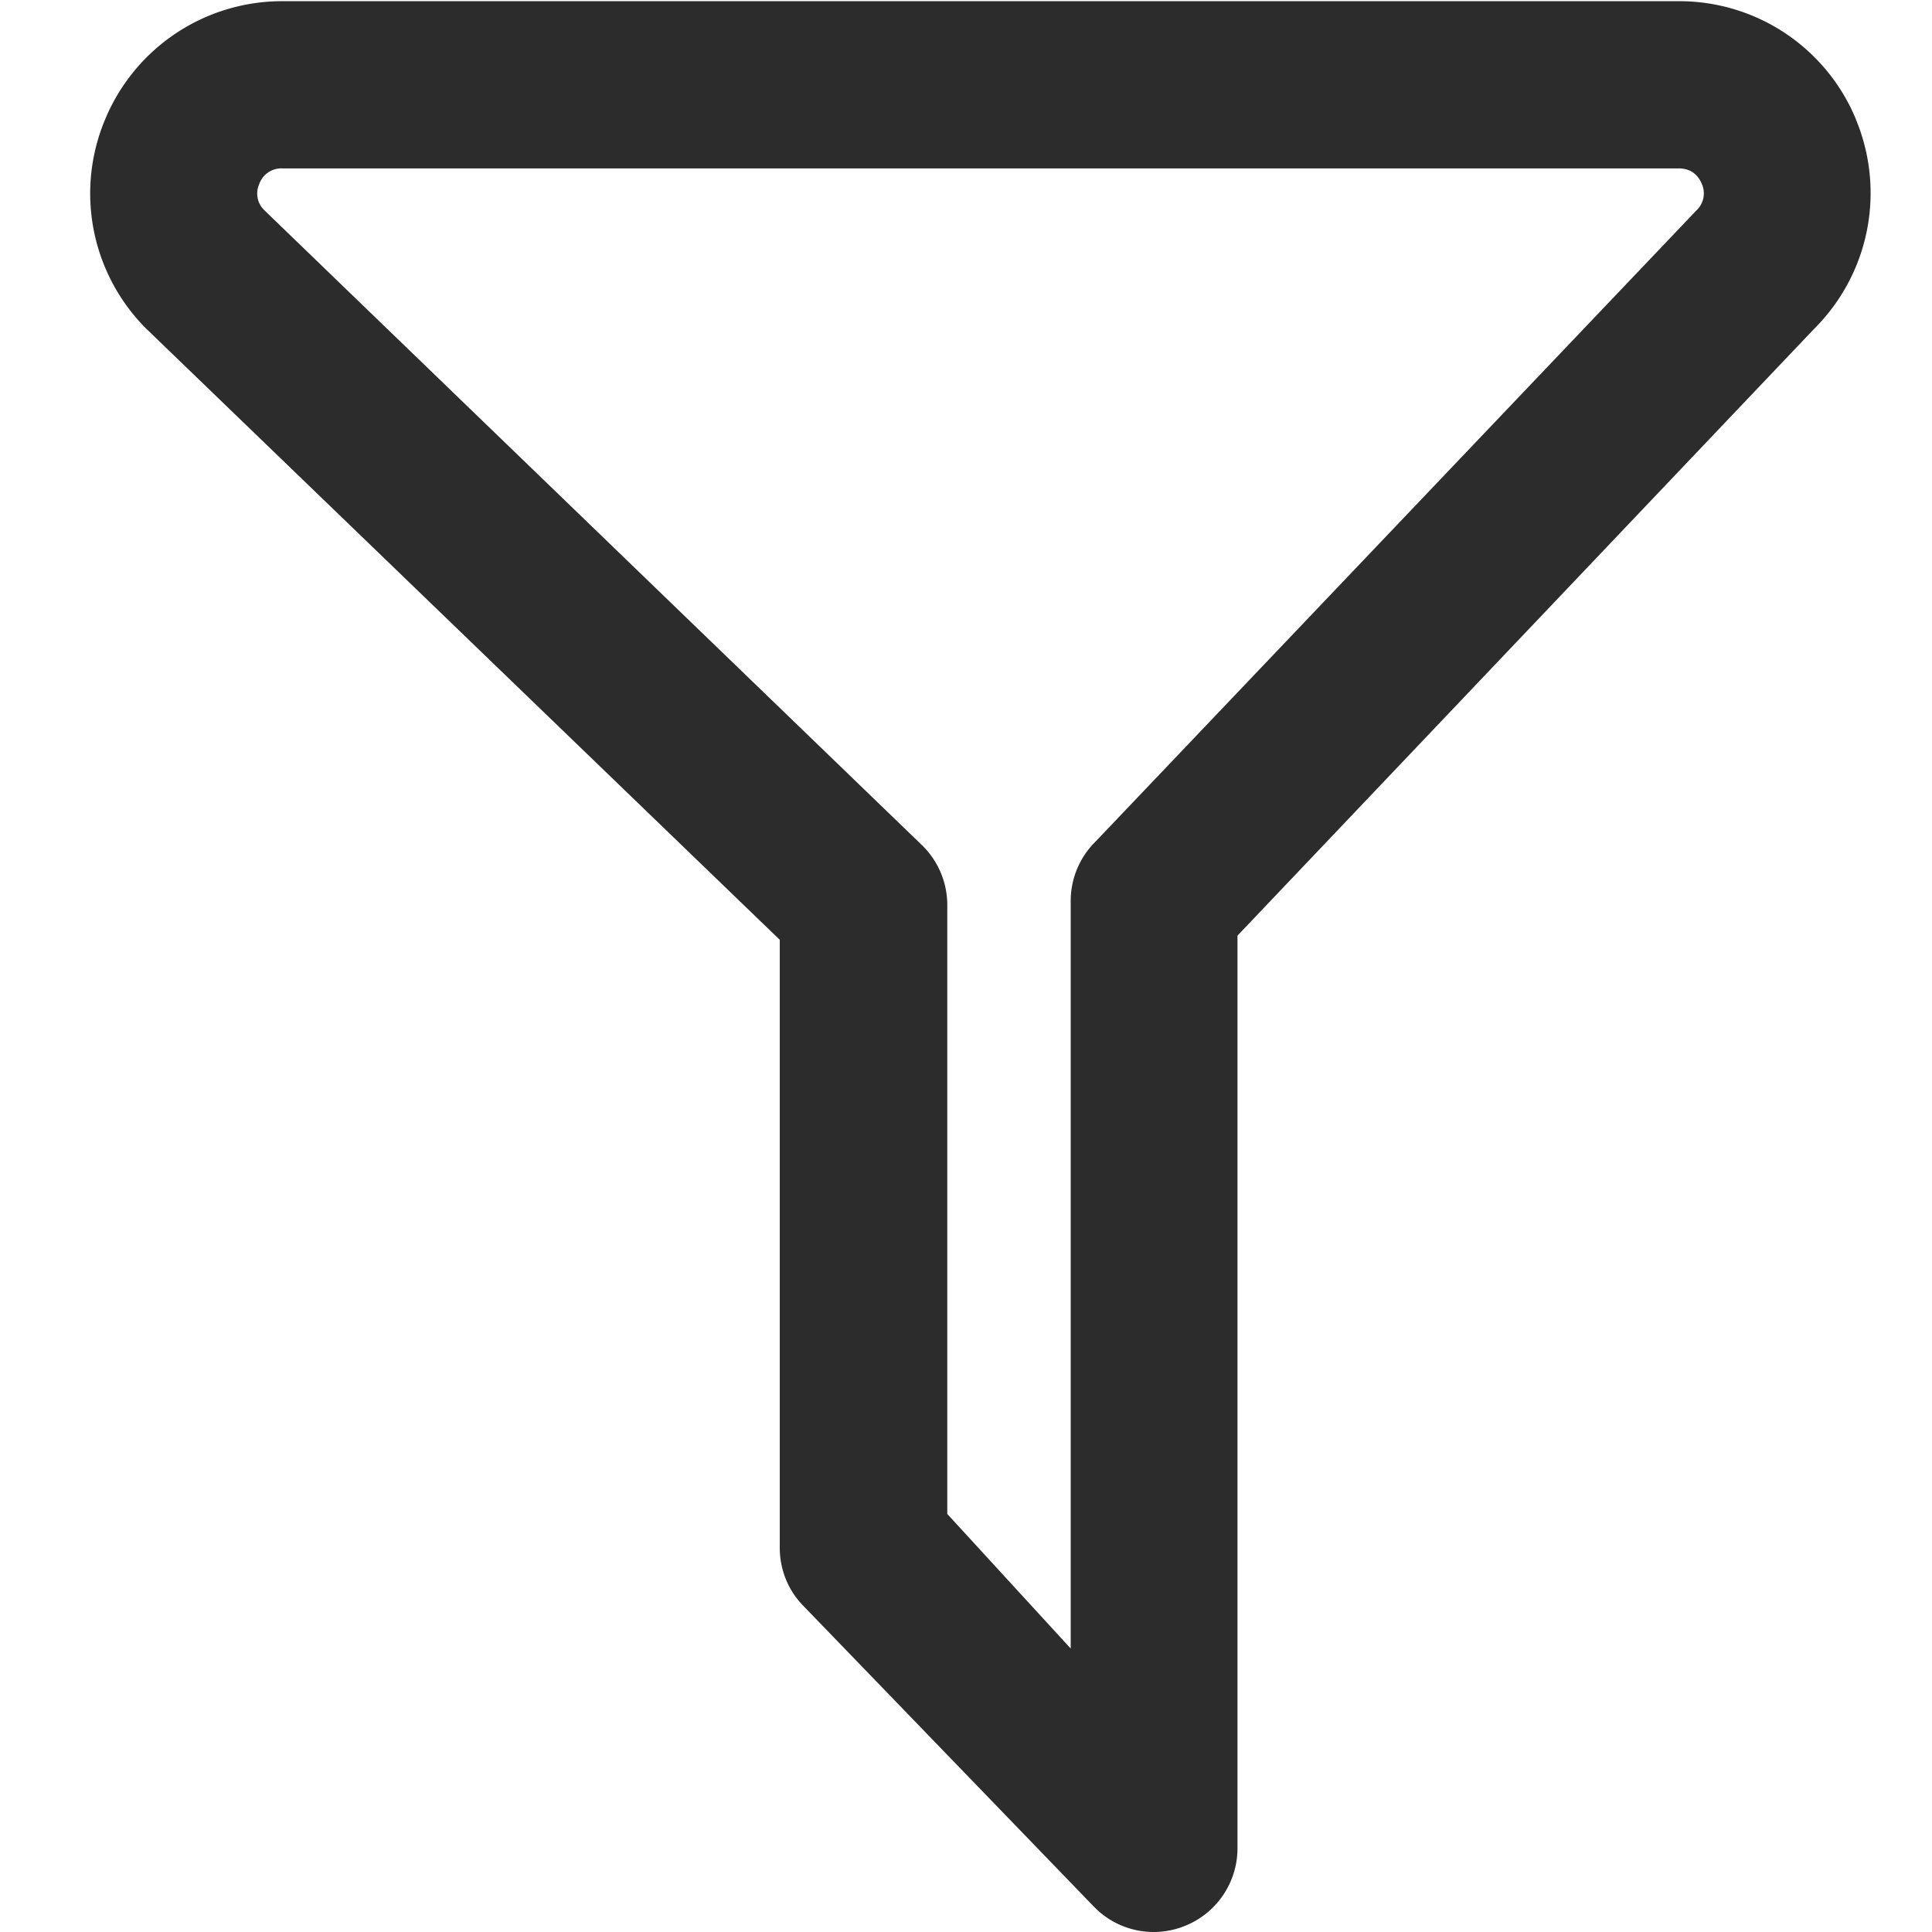<?xml version="1.0" standalone="no"?><!DOCTYPE svg PUBLIC "-//W3C//DTD SVG 1.1//EN" "http://www.w3.org/Graphics/SVG/1.1/DTD/svg11.dtd"><svg t="1623824133205" class="icon" viewBox="0 0 1024 1024" version="1.1" xmlns="http://www.w3.org/2000/svg" p-id="7971" xmlns:xlink="http://www.w3.org/1999/xlink" width="512" height="512"><defs><style type="text/css"></style></defs><path d="M983.743 63.366A101.307 101.307 0 0 0 889.835 0.63H149.672A101.543 101.543 0 0 0 55.685 63.366 101.307 101.307 0 0 0 77.49 174.198l335.801 323.915v322.262c0 11.492 4.408 22.513 12.437 30.699l153.968 159.399a44.081 44.081 0 0 0 48.489 10.233 44.317 44.317 0 0 0 27.708-41.011V495.909l305.653-321.632a101.543 101.543 0 0 0 22.119-110.989z m-84.698 48.253L580.404 446.318a44.081 44.081 0 0 0-12.909 31.408V873.744l-65.413-71.316v-322.734a44.317 44.317 0 0 0-12.909-31.25L140.305 111.619a12.28 12.28 0 0 1-2.834-14.248 12.358 12.358 0 0 1 12.201-8.108h740.084c7.321 0 10.627 4.408 12.201 8.108a12.358 12.358 0 0 1-2.912 14.248z" fill="#2c2c2c" p-id="7972"></path></svg>